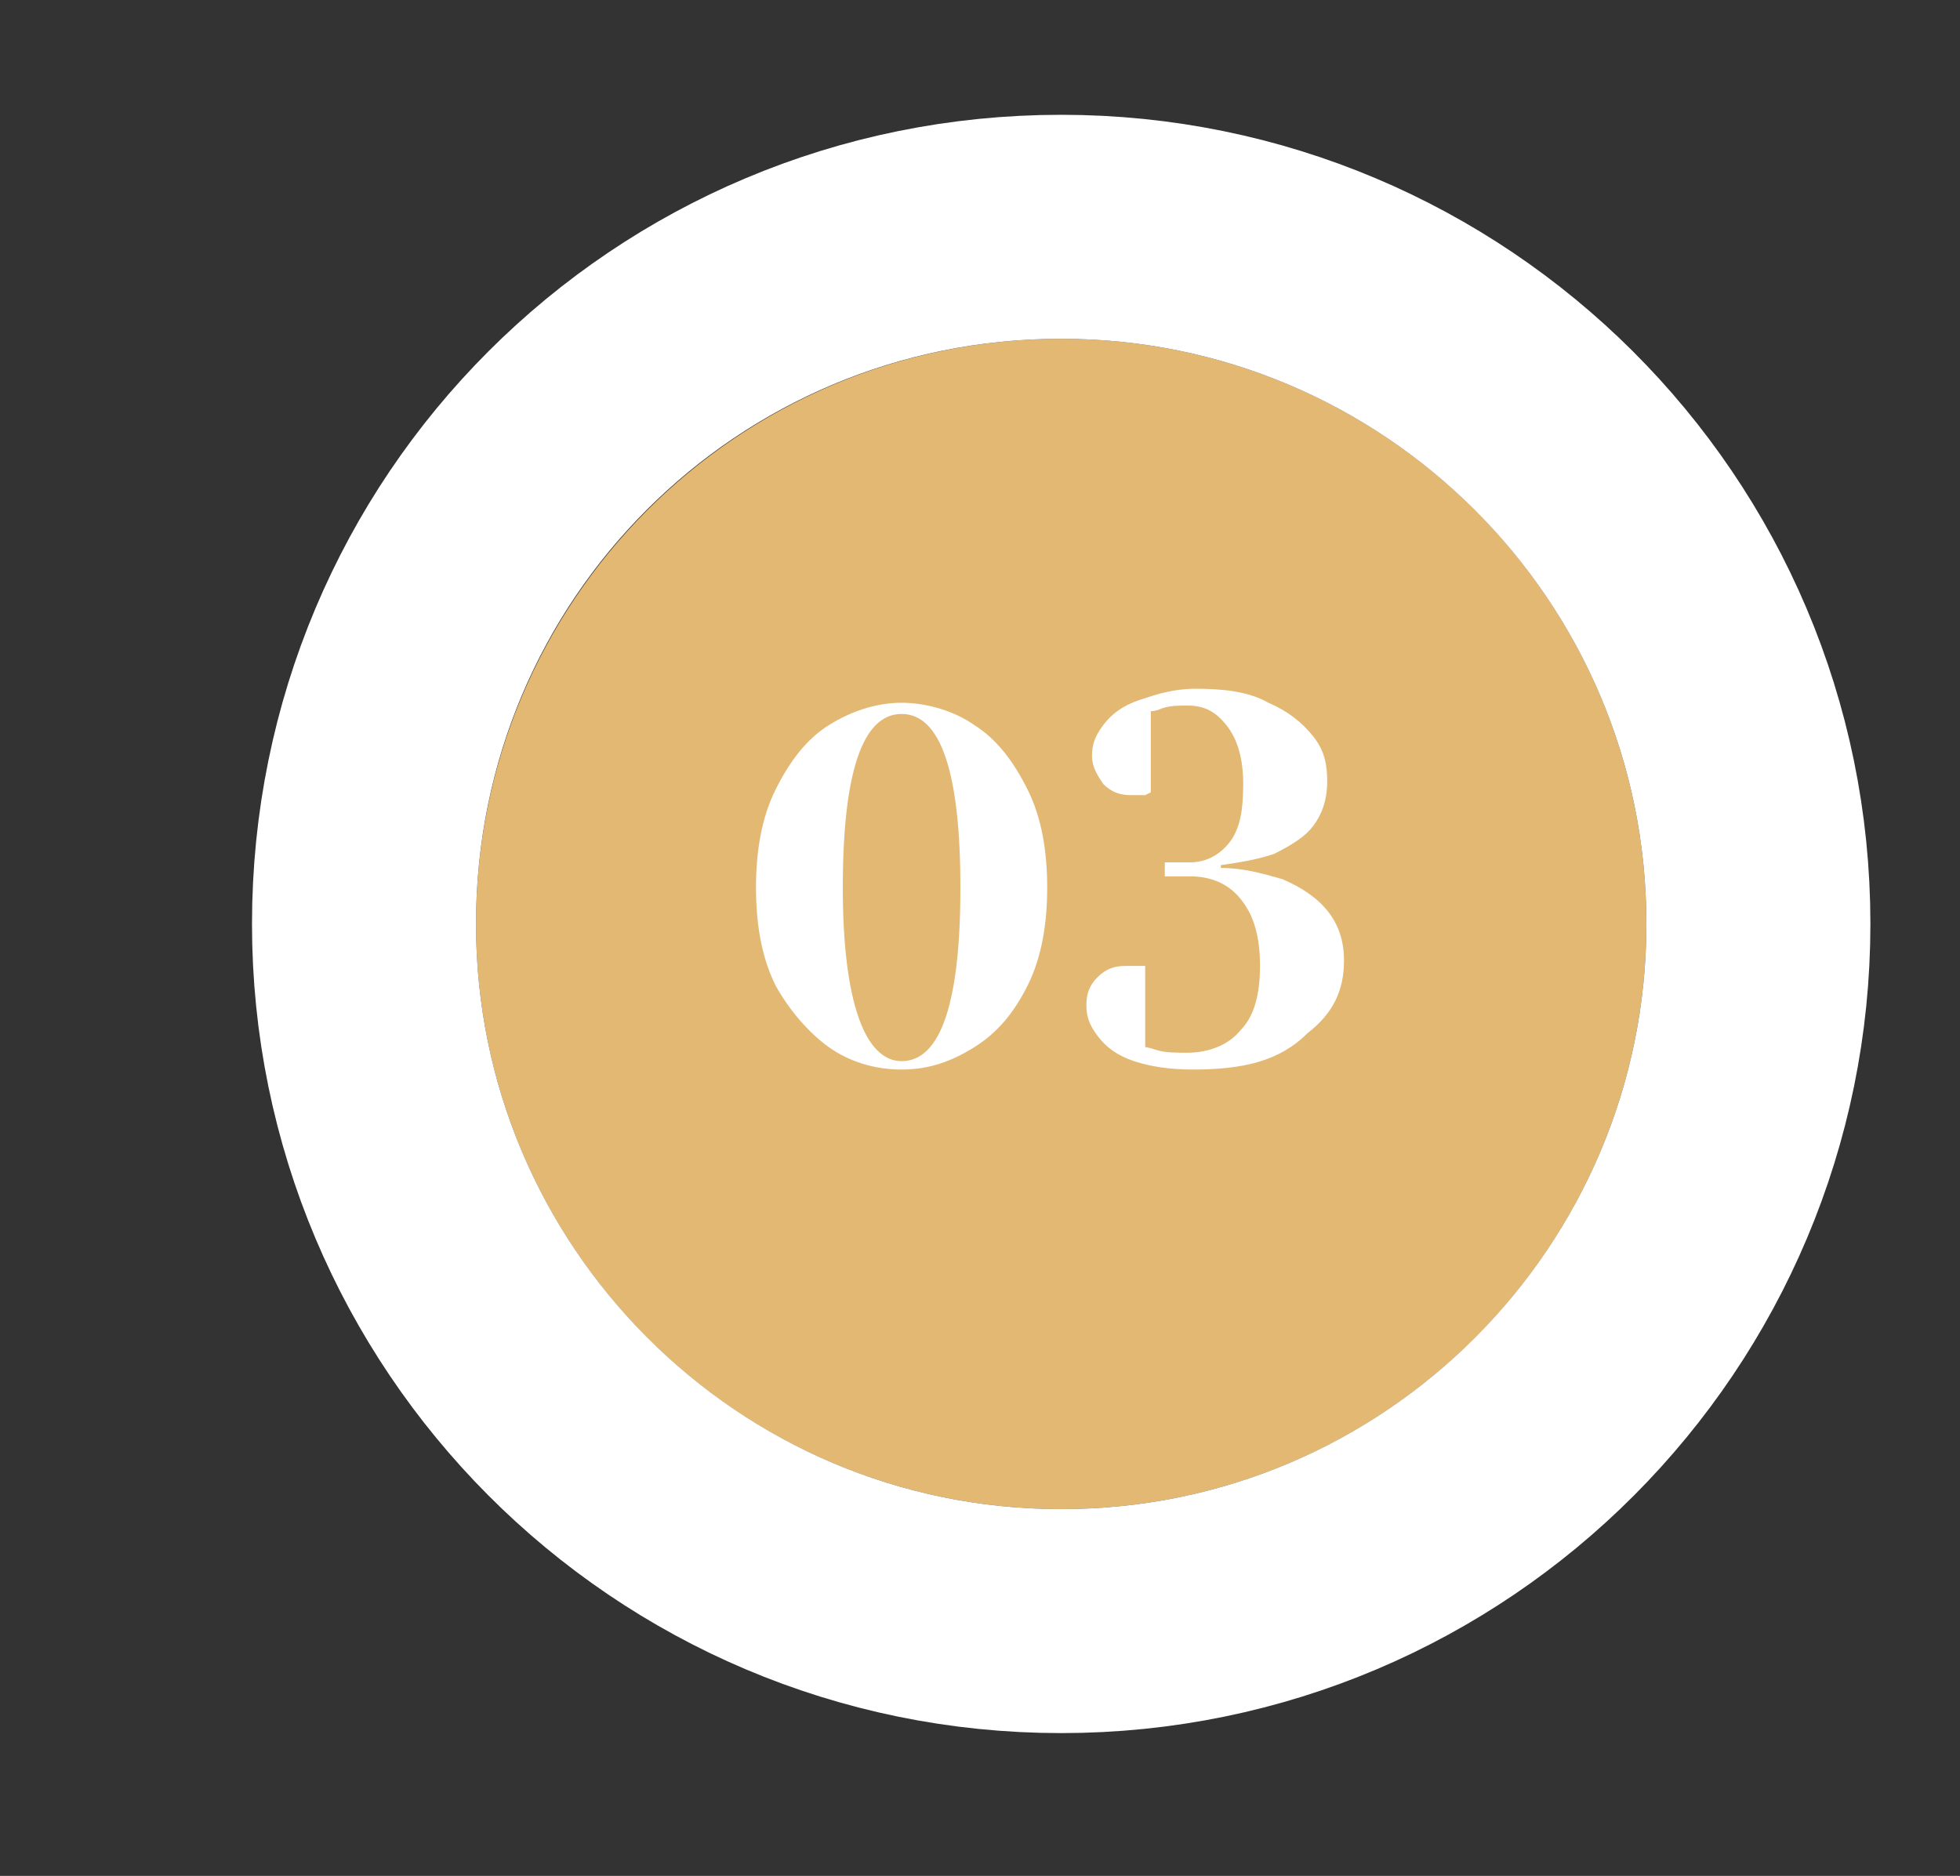 <?xml version="1.0" encoding="utf-8"?>
<!-- Generator: Adobe Illustrator 26.0.3, SVG Export Plug-In . SVG Version: 6.00 Build 0)  -->
<svg version="1.1" id="Слой_1" xmlns="http://www.w3.org/2000/svg" xmlns:xlink="http://www.w3.org/1999/xlink" x="0px" y="0px"
	 viewBox="0 0 70 67" style="enable-background:new 0 0 70 67;" xml:space="preserve">
<rect x="0" y="0" width="70" height="67" fill="#333333" stroke="none"/>
<style type="text/css">
	.st0{fill:#E3B873;}
	.st1{fill:none;stroke:#FFFFFF;stroke-width:8;}
	.st2{fill:#FFFFFF;}
</style>
<g>
	<path class="st0" d="M37.9,12.1L37.9,12.1c11.5,0,20.9,9.3,20.9,20.9v0c0,11.5-9.3,20.9-20.9,20.9h0C26.3,53.9,17,44.5,17,33v0
		C17,21.5,26.3,12.1,37.9,12.1z"/>
	<path class="st1" d="M37.9,8.1L37.9,8.1c13.7,0,24.9,11.1,24.9,24.9v0c0,13.7-11.1,24.9-24.9,24.9h0C24.1,57.9,13,46.7,13,33v0
		C13,19.2,24.1,8.1,37.9,8.1z"/>
</g>
<path class="st2" d="M32.2,38.2c-1,0-1.9-0.3-2.6-0.8s-1.4-1.3-1.9-2.2c-0.5-1-0.7-2.2-0.7-3.5s0.2-2.5,0.7-3.5
	c0.5-1,1.1-1.8,1.9-2.3c0.8-0.5,1.7-0.8,2.6-0.8s1.9,0.3,2.6,0.8c0.8,0.5,1.4,1.3,1.9,2.3c0.5,1,0.7,2.2,0.7,3.5s-0.2,2.5-0.7,3.5
	c-0.5,1-1.1,1.7-1.9,2.2S33.2,38.2,32.2,38.2z M32.2,37.9c1.4,0,2.1-2.1,2.1-6.2s-0.7-6.2-2.1-6.2s-2.1,2.1-2.1,6.2
	S30.9,37.9,32.2,37.9z M42.6,38.2c-0.8,0-1.5-0.1-2.1-0.3c-0.6-0.2-1-0.5-1.3-0.9c-0.3-0.4-0.4-0.7-0.4-1.1c0-0.4,0.1-0.7,0.4-1
	c0.3-0.3,0.6-0.4,1-0.4c0.1,0,0.2,0,0.3,0c0.1,0,0.2,0,0.2,0l0.2,0v2.9c0,0,0.1,0,0.4,0.1c0.3,0.1,0.7,0.1,1.1,0.1
	c0.8,0,1.5-0.3,1.9-0.8c0.5-0.5,0.7-1.3,0.7-2.3c0-1-0.2-1.8-0.7-2.4c-0.4-0.5-1-0.8-1.8-0.8h-0.9v-0.5h0.9c0.5,0,1-0.2,1.4-0.7
	s0.5-1.2,0.5-2.1s-0.2-1.6-0.6-2.1c-0.4-0.5-0.8-0.7-1.4-0.7c-0.3,0-0.6,0-0.9,0.1c0,0-0.2,0.1-0.4,0.1v2.9l-0.2,0.1
	c-0.2,0-0.4,0-0.5,0c-0.4,0-0.7-0.1-1-0.4c-0.2-0.3-0.4-0.6-0.4-1c0-0.4,0.1-0.7,0.4-1.1c0.3-0.4,0.7-0.7,1.3-0.9
	c0.6-0.2,1.2-0.4,2-0.4c1,0,1.9,0.1,2.6,0.5c0.7,0.3,1.2,0.7,1.6,1.2c0.4,0.5,0.5,1,0.5,1.6c0,0.7-0.2,1.2-0.5,1.6
	c-0.3,0.4-0.8,0.7-1.4,1c-0.6,0.2-1.2,0.3-1.9,0.4v0.1c0.8,0,1.5,0.2,2.2,0.4c1.4,0.6,2.2,1.5,2.2,2.9c0,1.1-0.4,1.9-1.3,2.6
	C45.7,37.9,44.4,38.2,42.6,38.2z"/>
</svg>
